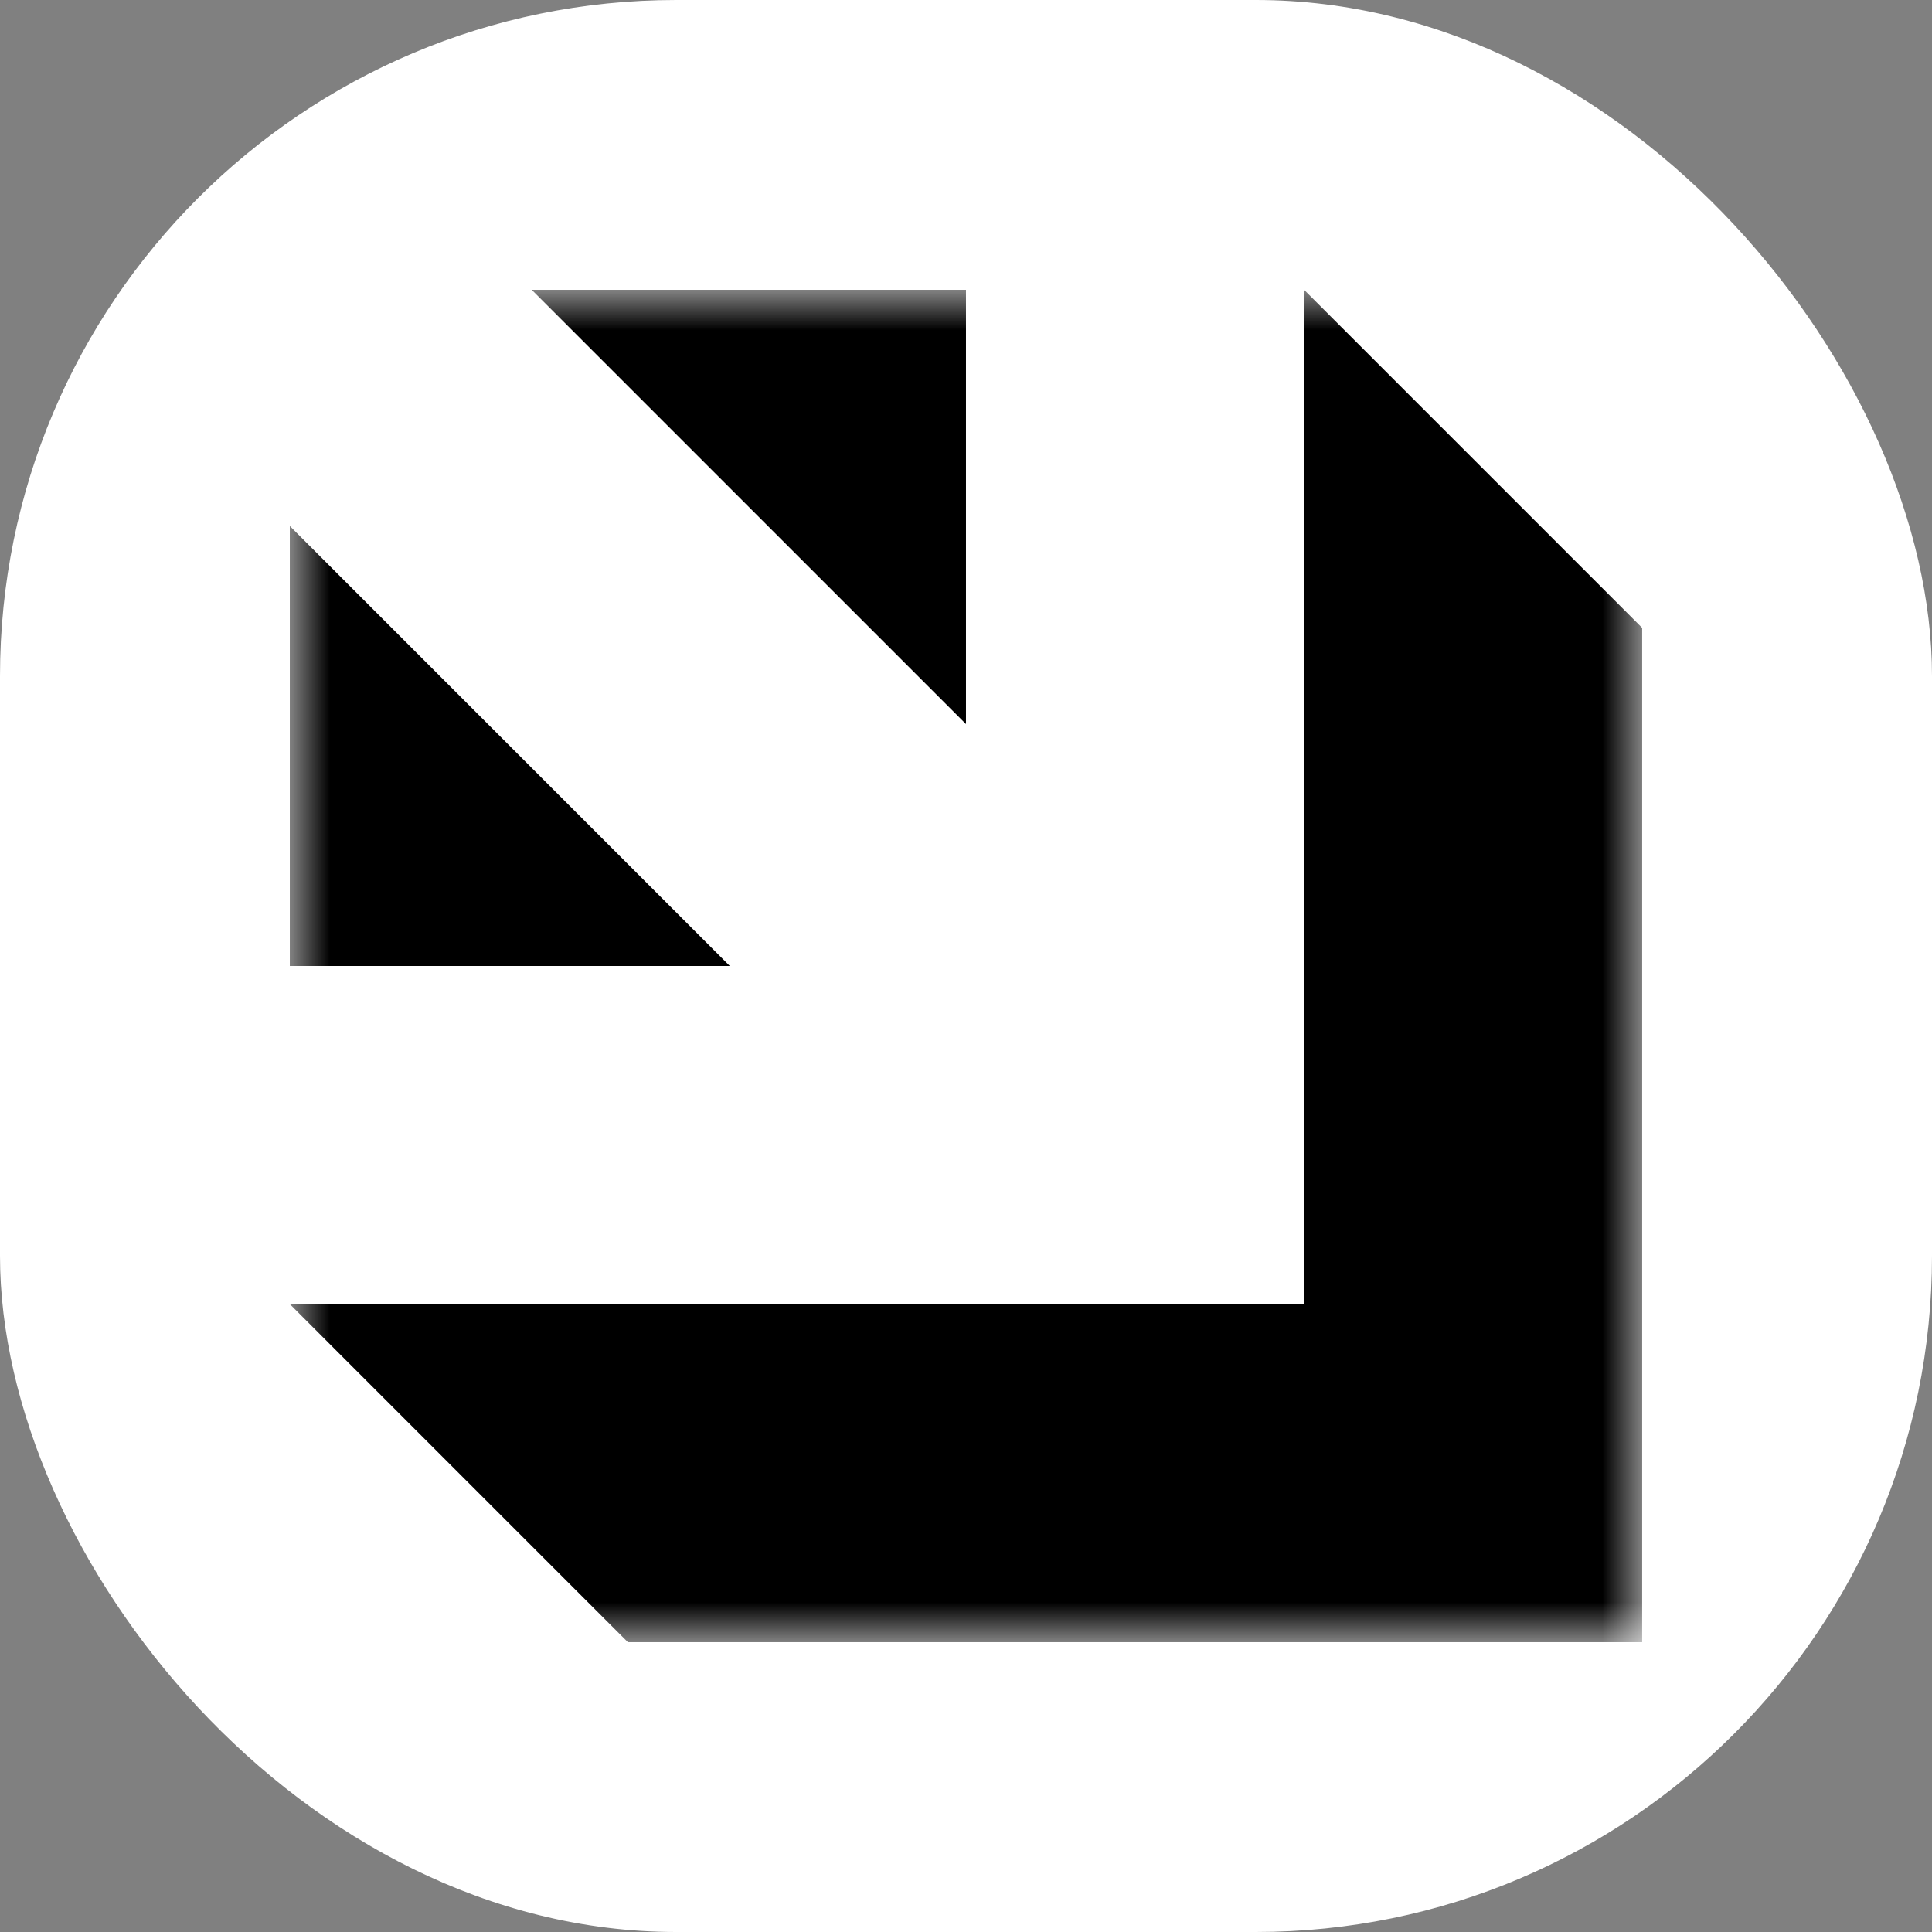 <svg xmlns="http://www.w3.org/2000/svg" version="1.1" xmlns:xlink="http://www.w3.org/1999/xlink" width="1000" height="1000"><rect width="100%" height="100%" fill="#808080" stroke="none"/><g clip-path="url(#SvgjsClipPath1522)"><rect width="1000" height="1000" fill="#ffffff"></rect><g transform="matrix(41.176,0,0,41.176,150,150)"><svg xmlns="http://www.w3.org/2000/svg" version="1.1" xmlns:xlink="http://www.w3.org/1999/xlink" width="17" height="17"><svg width="17" height="17" viewBox="0 0 17 17" fill="none" xmlns="http://www.w3.org/2000/svg">
  <mask id="mask0_2019_470" style="mask-type:luminance" maskUnits="userSpaceOnUse" x="0" y="0" width="17" height="17">
    <path d="M17 17L0 17L0 1.192e-07L17 1.192e-07L17 17Z" fill="white"></path>
  </mask>
  <g mask="url(#mask0_2019_470)">
    <path fill-rule="evenodd" clip-rule="evenodd" d="M4.25 17L17 17L17 12.75L17 4.25L12.75 1.192e-07L12.75 12.75L0 12.75L4.25 17ZM0 2.969L0 8.5L5.531 8.5L0 2.969ZM8.5 1.192e-07L3.041 1.192e-07L8.5 5.459L8.5 1.192e-07Z" fill="black"></path>
  </g>
</svg></svg></g></g><defs><clipPath id="SvgjsClipPath1522"><rect width="1000" height="1000" x="0" y="0" rx="350" ry="350"></rect></clipPath></defs></svg>